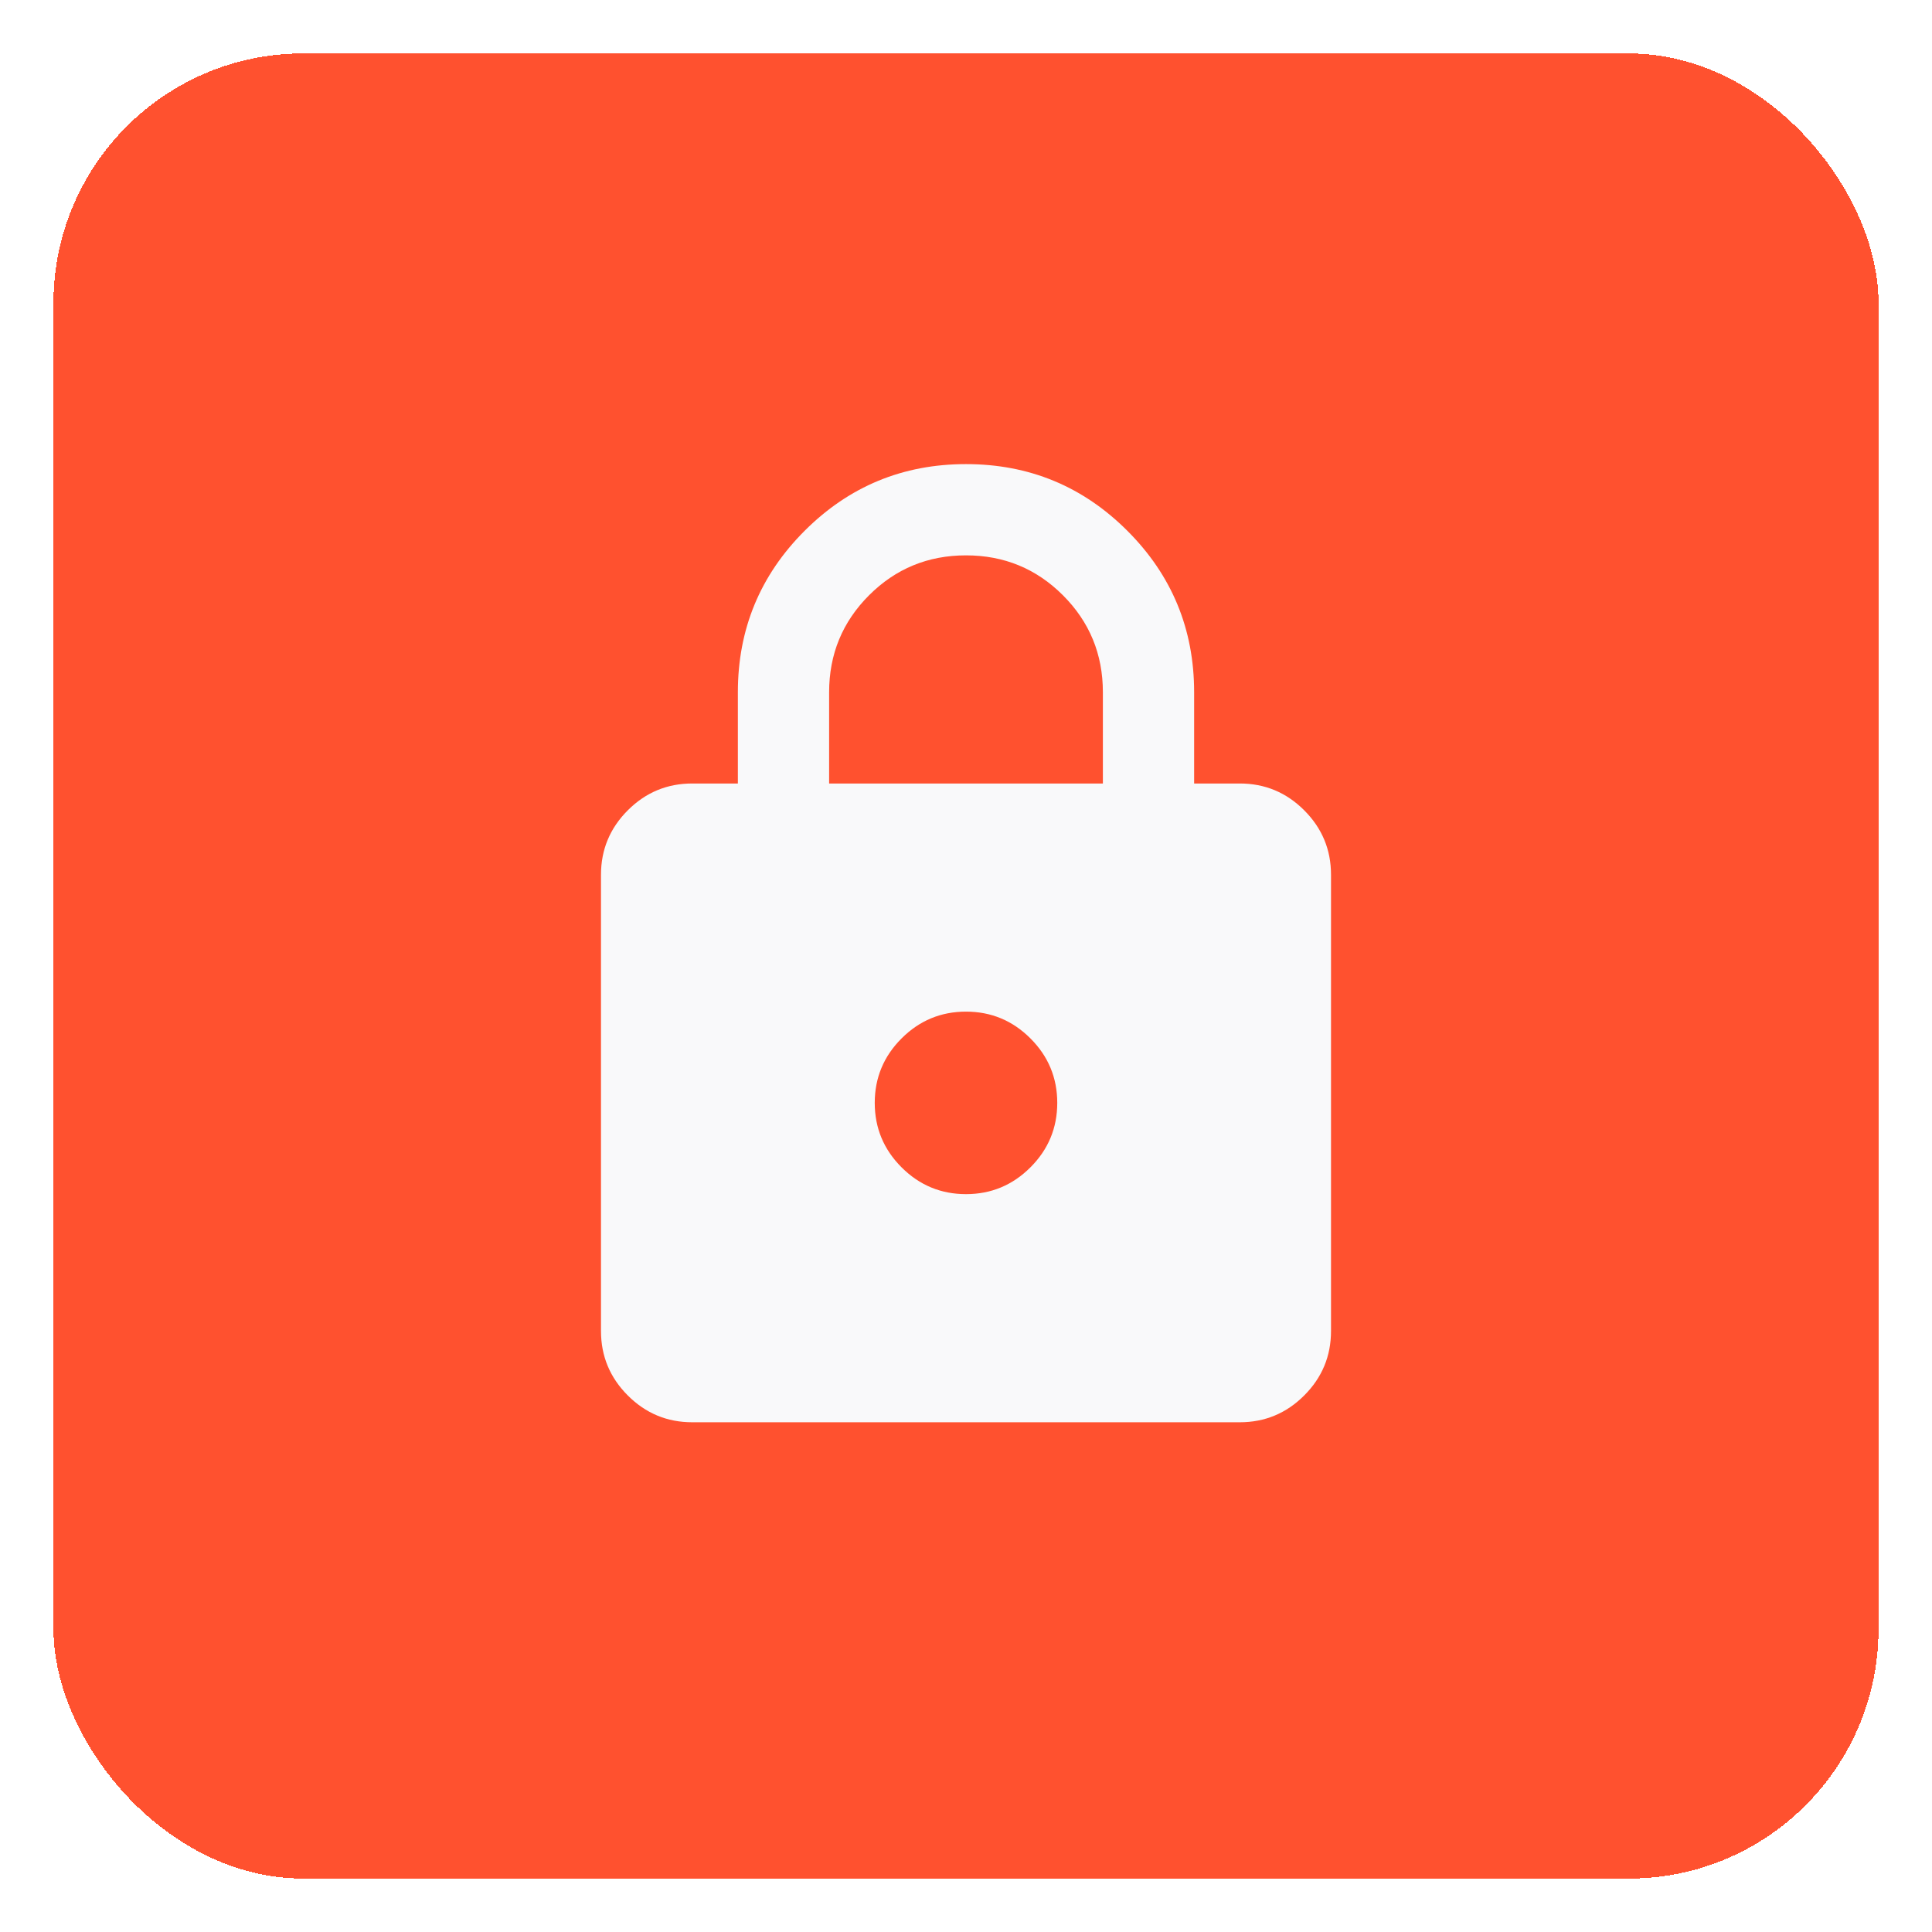 <svg width="542" height="542" viewBox="0 0 542 542" fill="none" xmlns="http://www.w3.org/2000/svg">
<g filter="url(#filter0_bd_625_14317)">
<rect x="15" y="11" width="512" height="512" rx="70" fill="#FF512F" shape-rendering="crispEdges"/>
<path d="M194.2 395C187.16 395 181.133 392.493 176.12 387.48C171.107 382.467 168.6 376.44 168.6 369.4V241.4C168.6 234.36 171.107 228.333 176.12 223.32C181.133 218.307 187.16 215.8 194.2 215.8H207V190.2C207 172.493 213.24 157.4 225.72 144.92C238.2 132.44 253.293 126.2 271 126.2C288.707 126.2 303.8 132.44 316.28 144.92C328.76 157.4 335 172.493 335 190.2V215.8H347.8C354.84 215.8 360.867 218.307 365.88 223.32C370.893 228.333 373.4 234.36 373.4 241.4V369.4C373.4 376.44 370.893 382.467 365.88 387.48C360.867 392.493 354.84 395 347.8 395H194.2ZM271 331C278.04 331 284.067 328.493 289.08 323.48C294.093 318.467 296.6 312.44 296.6 305.4C296.6 298.36 294.093 292.333 289.08 287.32C284.067 282.307 278.04 279.8 271 279.8C263.96 279.8 257.933 282.307 252.92 287.32C247.907 292.333 245.4 298.36 245.4 305.4C245.4 312.44 247.907 318.467 252.92 323.48C257.933 328.493 263.96 331 271 331ZM232.6 215.8H309.4V190.2C309.4 179.533 305.667 170.467 298.2 163C290.733 155.533 281.667 151.8 271 151.8C260.333 151.8 251.267 155.533 243.8 163C236.333 170.467 232.6 179.533 232.6 190.2V215.8Z" fill="#F9F9FA"/>
</g>
<defs>
<filter id="filter0_bd_625_14317" x="-35" y="-39" width="612" height="612" filterUnits="userSpaceOnUse" color-interpolation-filters="sRGB">
<feFlood flood-opacity="0" result="BackgroundImageFix"/>
<feGaussianBlur in="BackgroundImageFix" stdDeviation="25"/>
<feComposite in2="SourceAlpha" operator="in" result="effect1_backgroundBlur_625_14317"/>
<feColorMatrix in="SourceAlpha" type="matrix" values="0 0 0 0 0 0 0 0 0 0 0 0 0 0 0 0 0 0 127 0" result="hardAlpha"/>
<feOffset dy="4"/>
<feGaussianBlur stdDeviation="7.5"/>
<feComposite in2="hardAlpha" operator="out"/>
<feColorMatrix type="matrix" values="0 0 0 0 0 0 0 0 0 0 0 0 0 0 0 0 0 0 0.1 0"/>
<feBlend mode="normal" in2="effect1_backgroundBlur_625_14317" result="effect2_dropShadow_625_14317"/>
<feBlend mode="normal" in="SourceGraphic" in2="effect2_dropShadow_625_14317" result="shape"/>
</filter>
</defs>
</svg>
